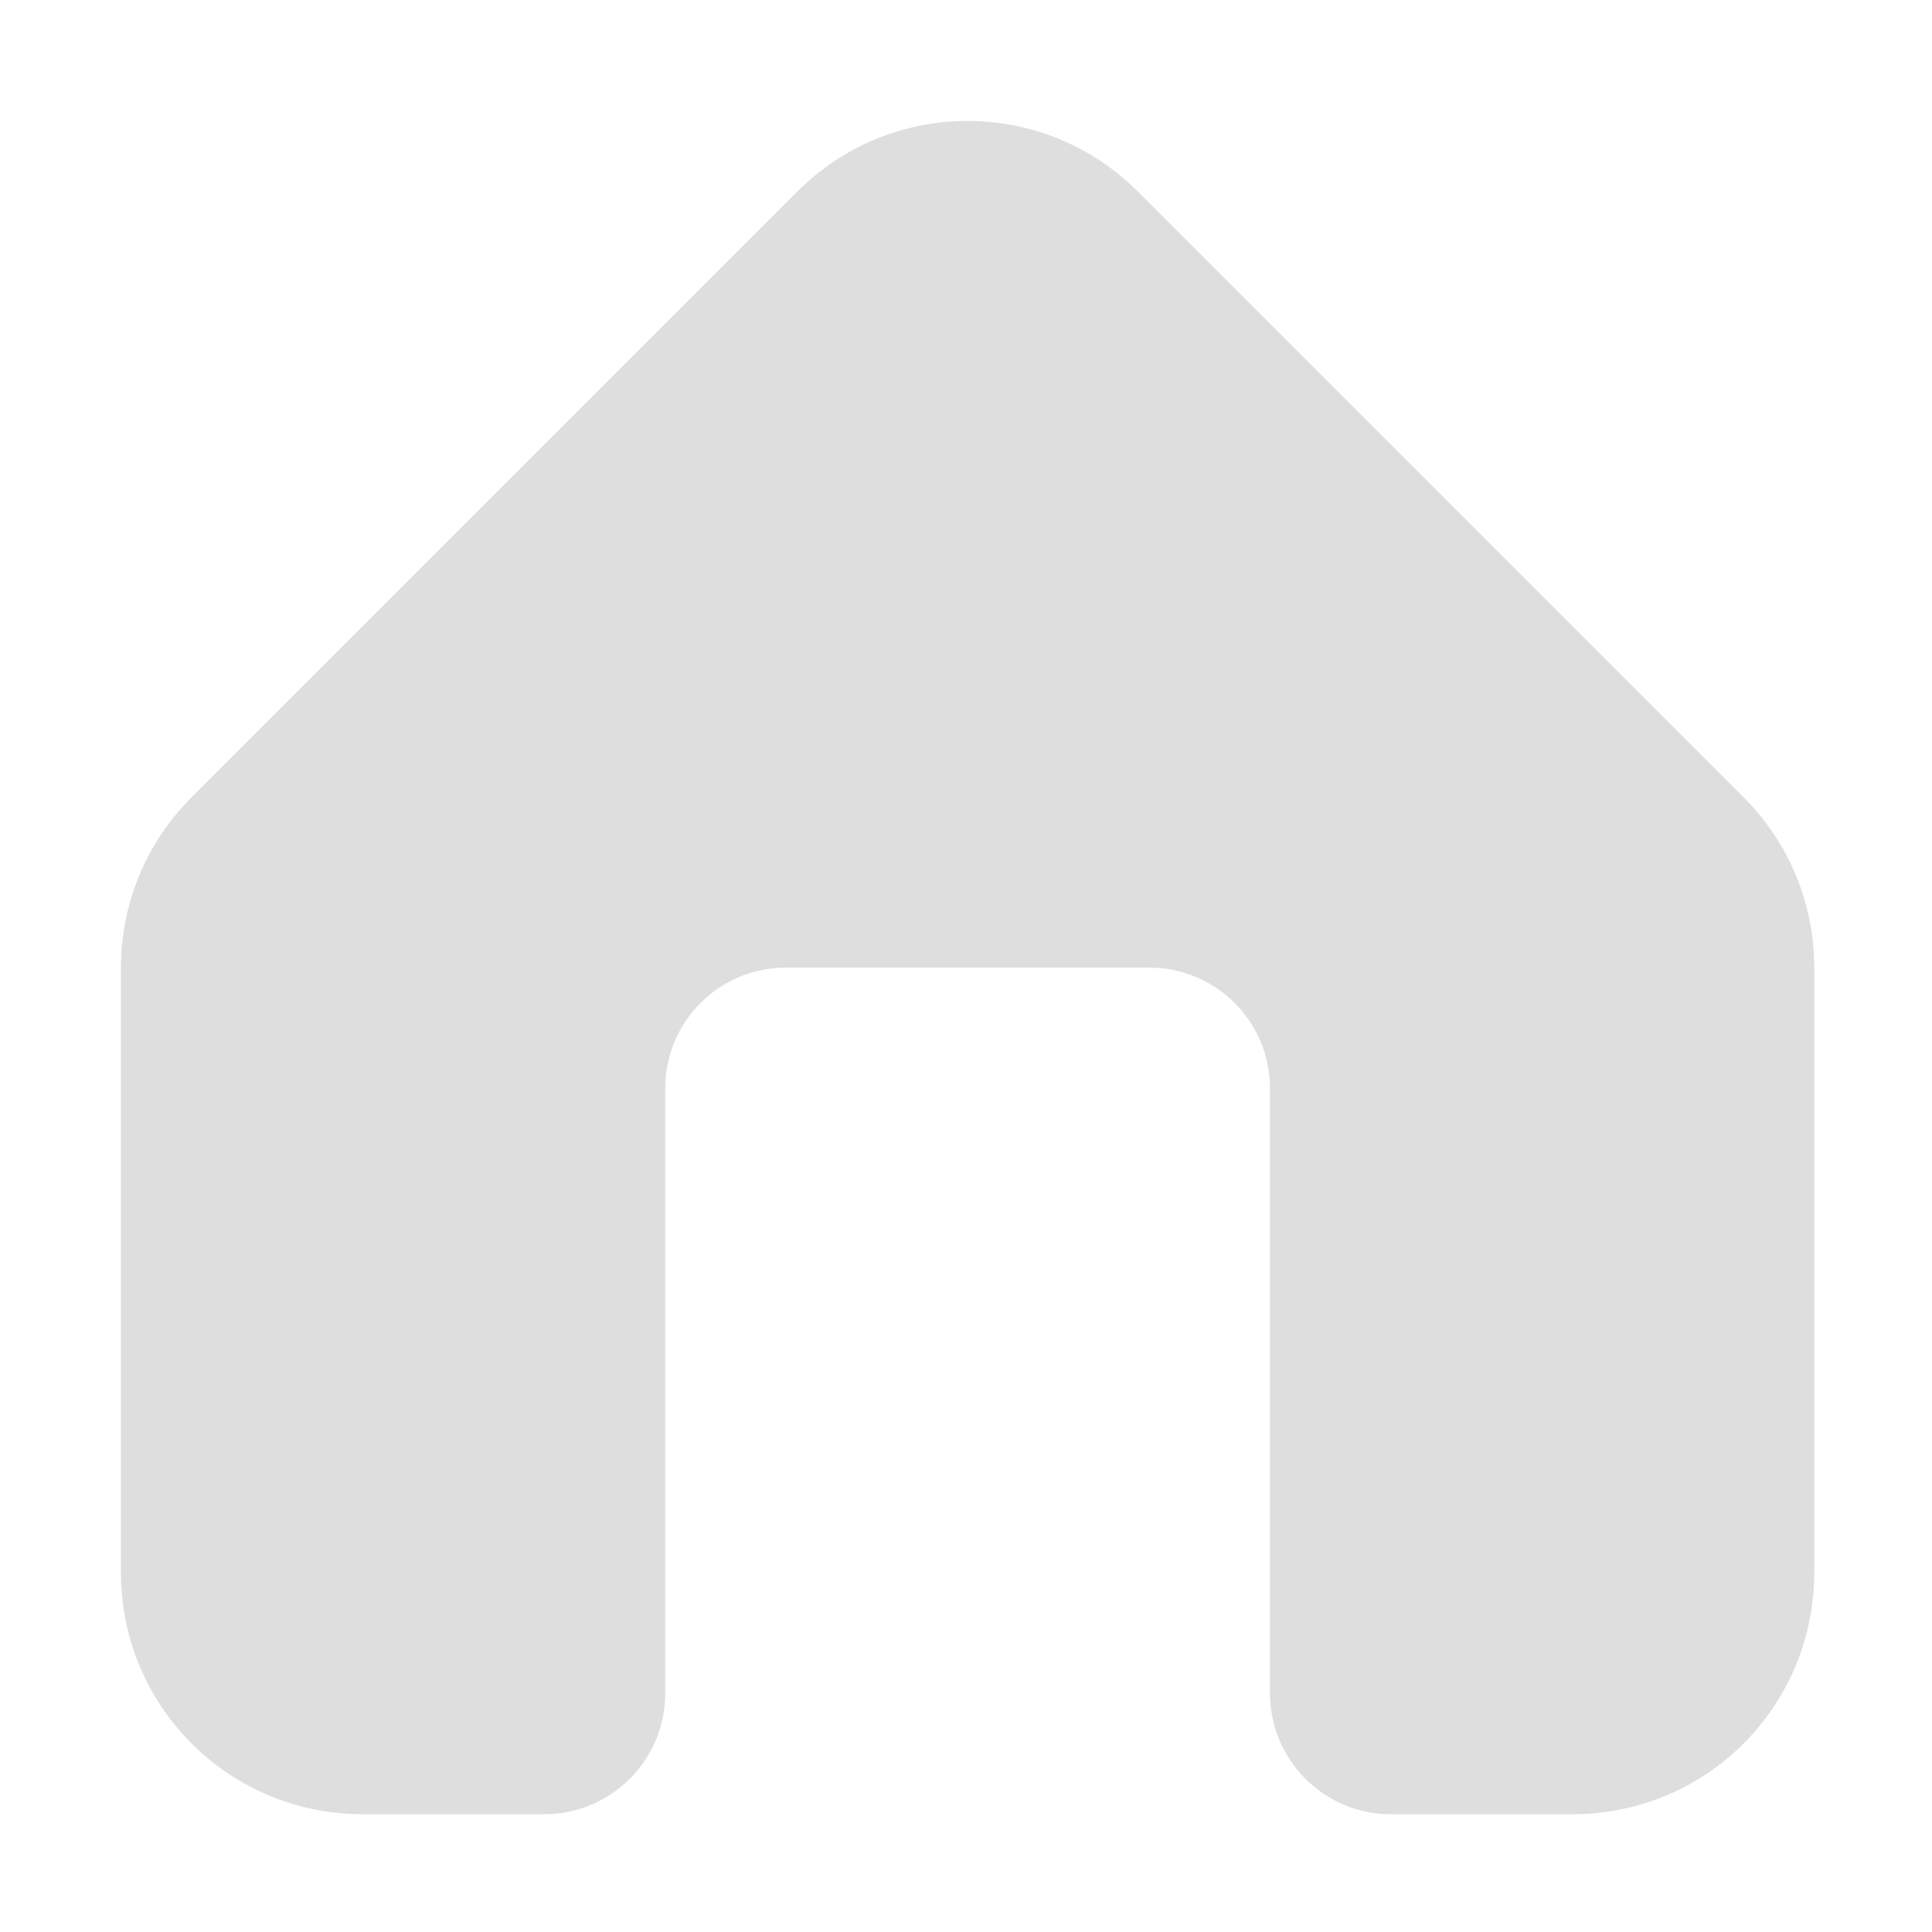 <?xml version="1.0" encoding="UTF-8" standalone="no"?>
<!-- Created with Inkscape (http://www.inkscape.org/) -->

<svg
   width="16"
   height="16"
   viewBox="0 0 4.233 4.233"
   version="1.1"
   id="svg11945"
   inkscape:version="1.1.1 (3bf5ae0d25, 2021-09-20, custom)"
   sodipodi:docname="user-home-symbolic.svg"
   xmlns:inkscape="http://www.inkscape.org/namespaces/inkscape"
   xmlns:sodipodi="http://sodipodi.sourceforge.net/DTD/sodipodi-0.dtd"
   xmlns="http://www.w3.org/2000/svg"
   xmlns:svg="http://www.w3.org/2000/svg">
  <sodipodi:namedview
     id="namedview11947"
     pagecolor="#ffffff"
     bordercolor="#666666"
     borderopacity="1.0"
     inkscape:pageshadow="2"
     inkscape:pageopacity="0.0"
     inkscape:pagecheckerboard="0"
     inkscape:document-units="px"
     showgrid="false"
     units="in"
     inkscape:zoom="1"
     inkscape:cx="8"
     inkscape:cy="8.5"
     inkscape:window-width="1920"
     inkscape:window-height="996"
     inkscape:window-x="0"
     inkscape:window-y="0"
     inkscape:window-maximized="1"
     inkscape:current-layer="svg11945"
     showguides="true" />
  <defs
     id="defs11942" />
  <path
     id="rect843"
     style="fill:#dedede;stroke-width:5;stroke-linecap:round;stroke-linejoin:round"
     d="M 8,1 C 7.49,1 6.98,1.195 6.59,1.586 L 1.586,6.59 C 1.195,6.98 1,7.49 1,8 v 5 c 0,1.108 0.892,2 2,2 h 1.5 c 0.552,0 1,-0.448 1,-1 V 9 c 0,-0.554 0.446,-1 1,-1 h 3 c 0.554,0 1,0.446 1,1 V 14 c 0,0.552 0.448,1 1,1 H 13 c 1.108,0 2,-0.892 2,-2 V 8 C 15,7.49 14.805,6.98 14.414,6.59 L 9.41,1.586 C 9.02,1.195 8.51,1 8,1 Z"
     transform="scale(0.265)"
     sodipodi:nodetypes="sccssssssssssssssccs" />
</svg>
